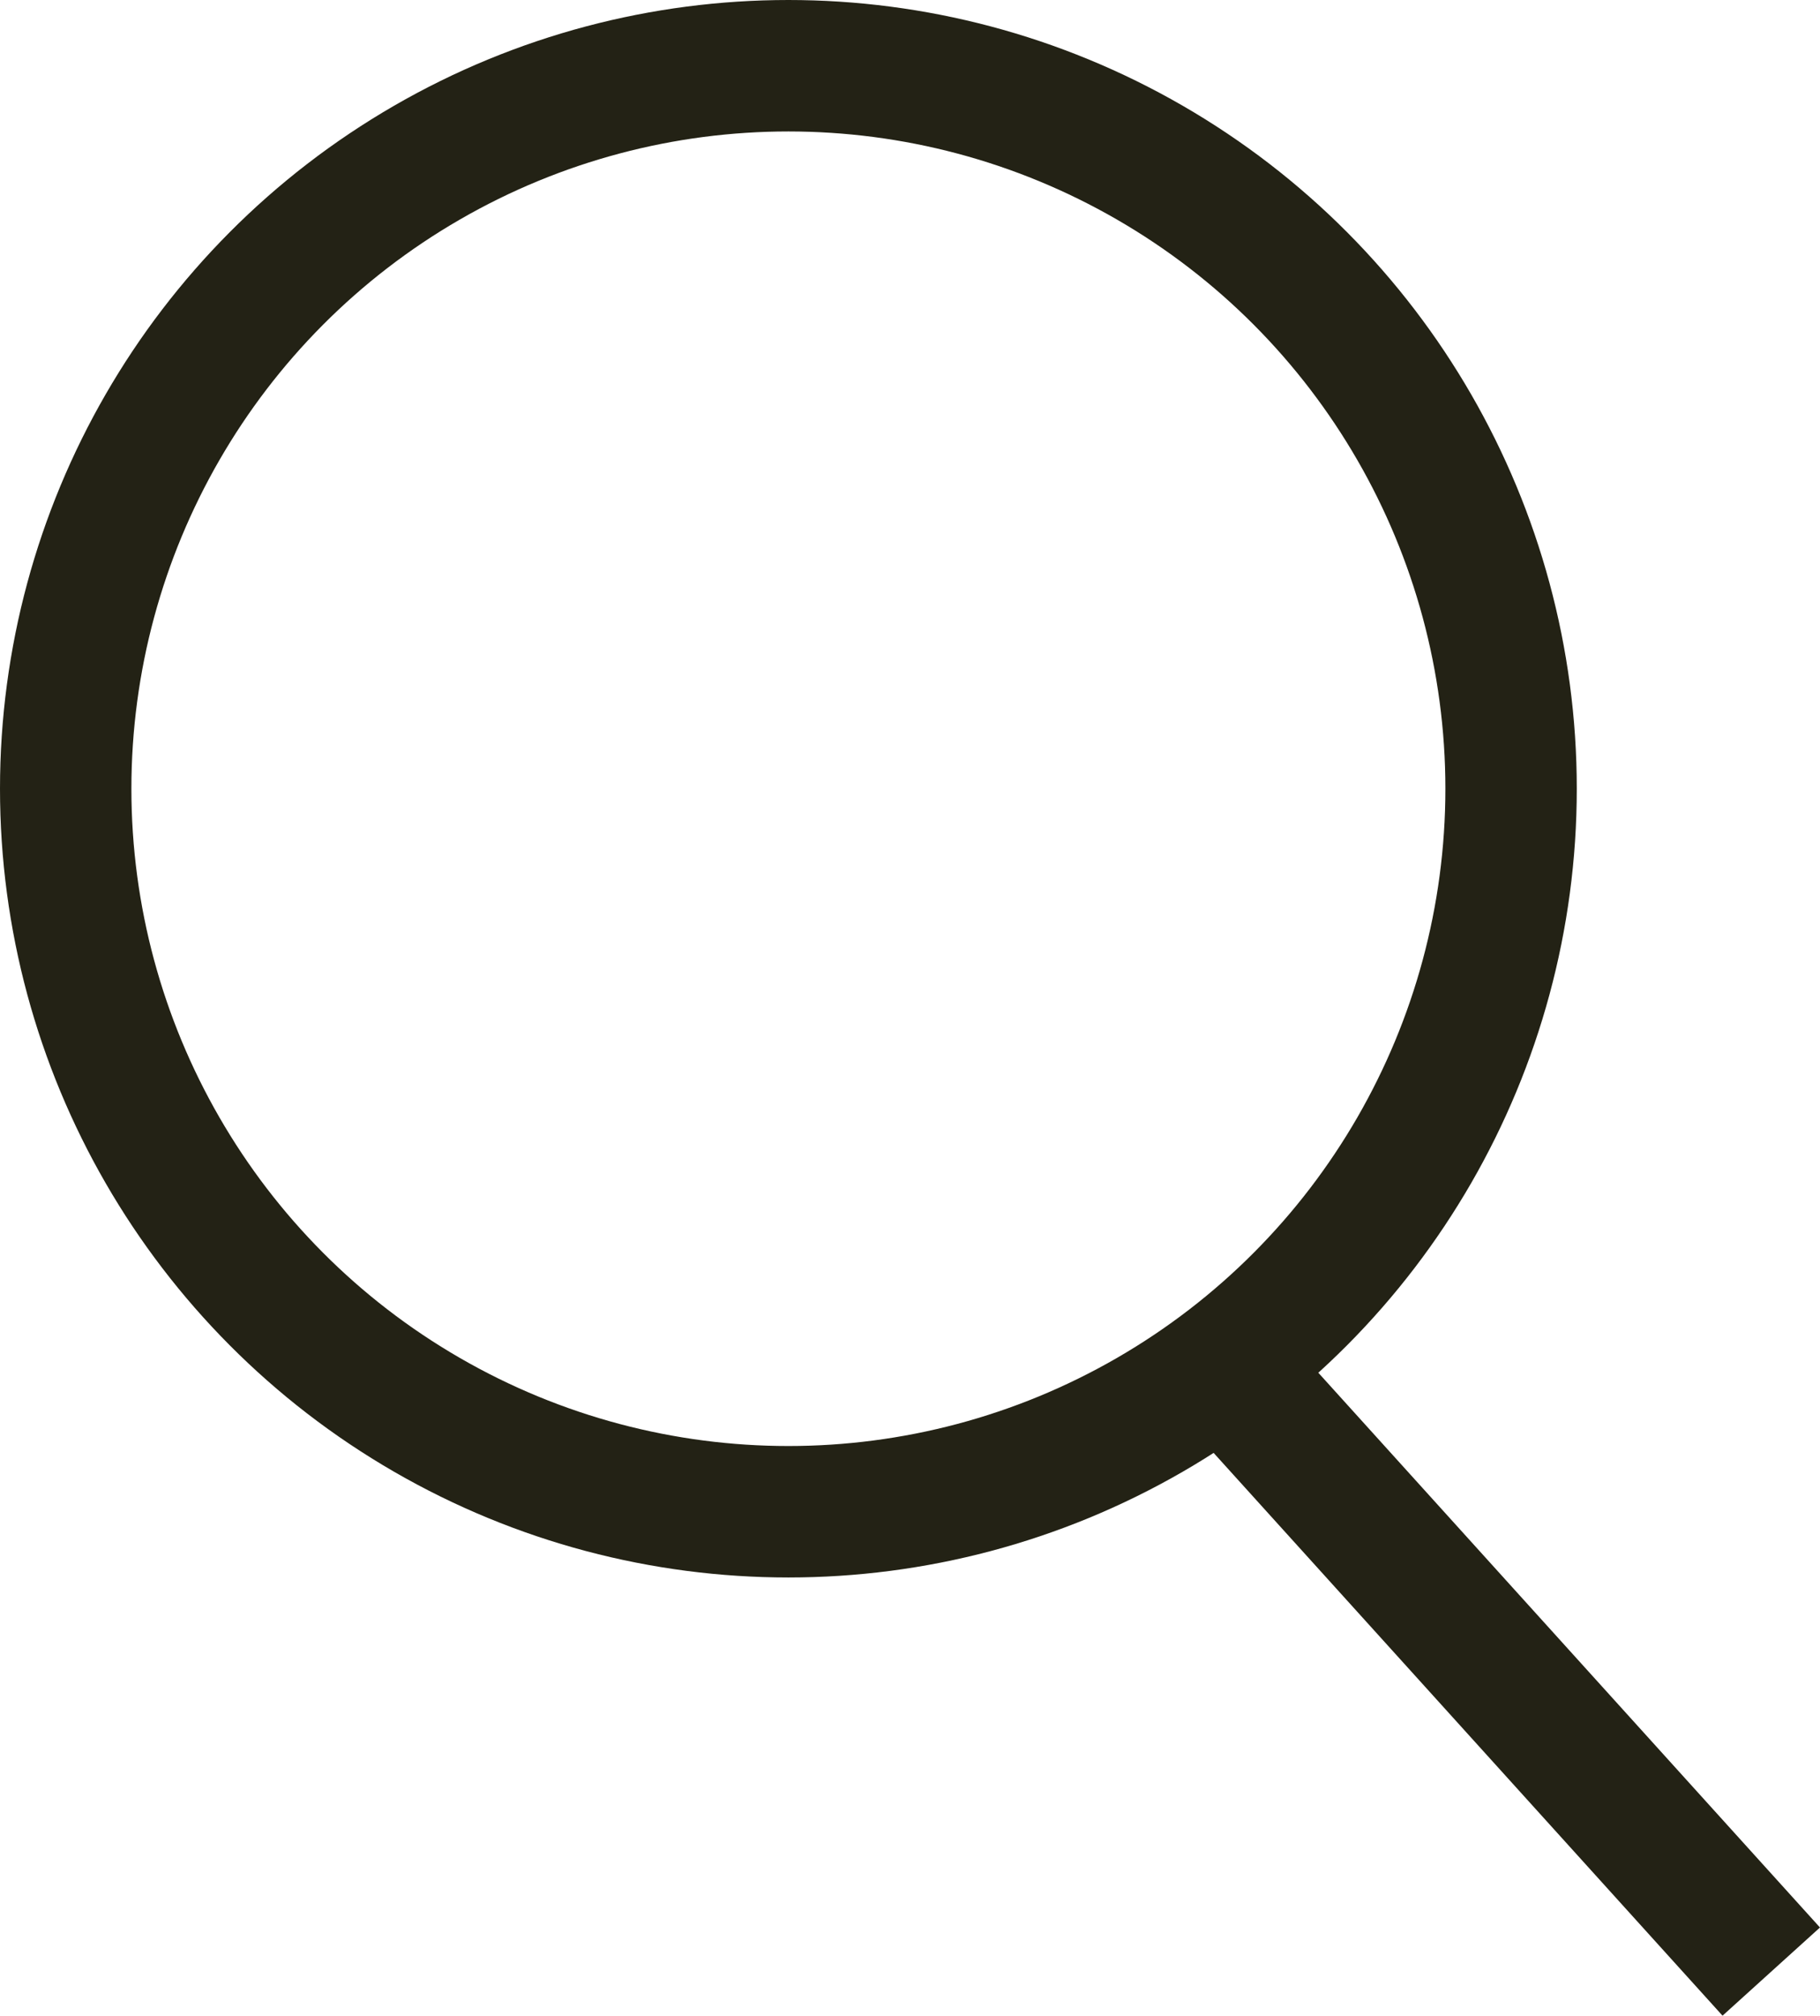 <svg id="グループ_239" data-name="グループ 239" xmlns="http://www.w3.org/2000/svg" width="13.851" height="15.334" viewBox="0 0 13.851 15.334">
  <g id="楕円形_43" data-name="楕円形 43" fill="none" stroke="#232215" stroke-width="1">
    <circle cx="6" cy="6" r="6" stroke="none"/>
    <circle cx="6" cy="6" r="5.5" fill="none"/>
  </g>
  <path id="パス_1568" data-name="パス 1568" d="M703.193,16515.344l4.375,4.836" transform="translate(-694.088 -16505.182)" fill="none" stroke="#232215" stroke-width="1"/>
</svg>

